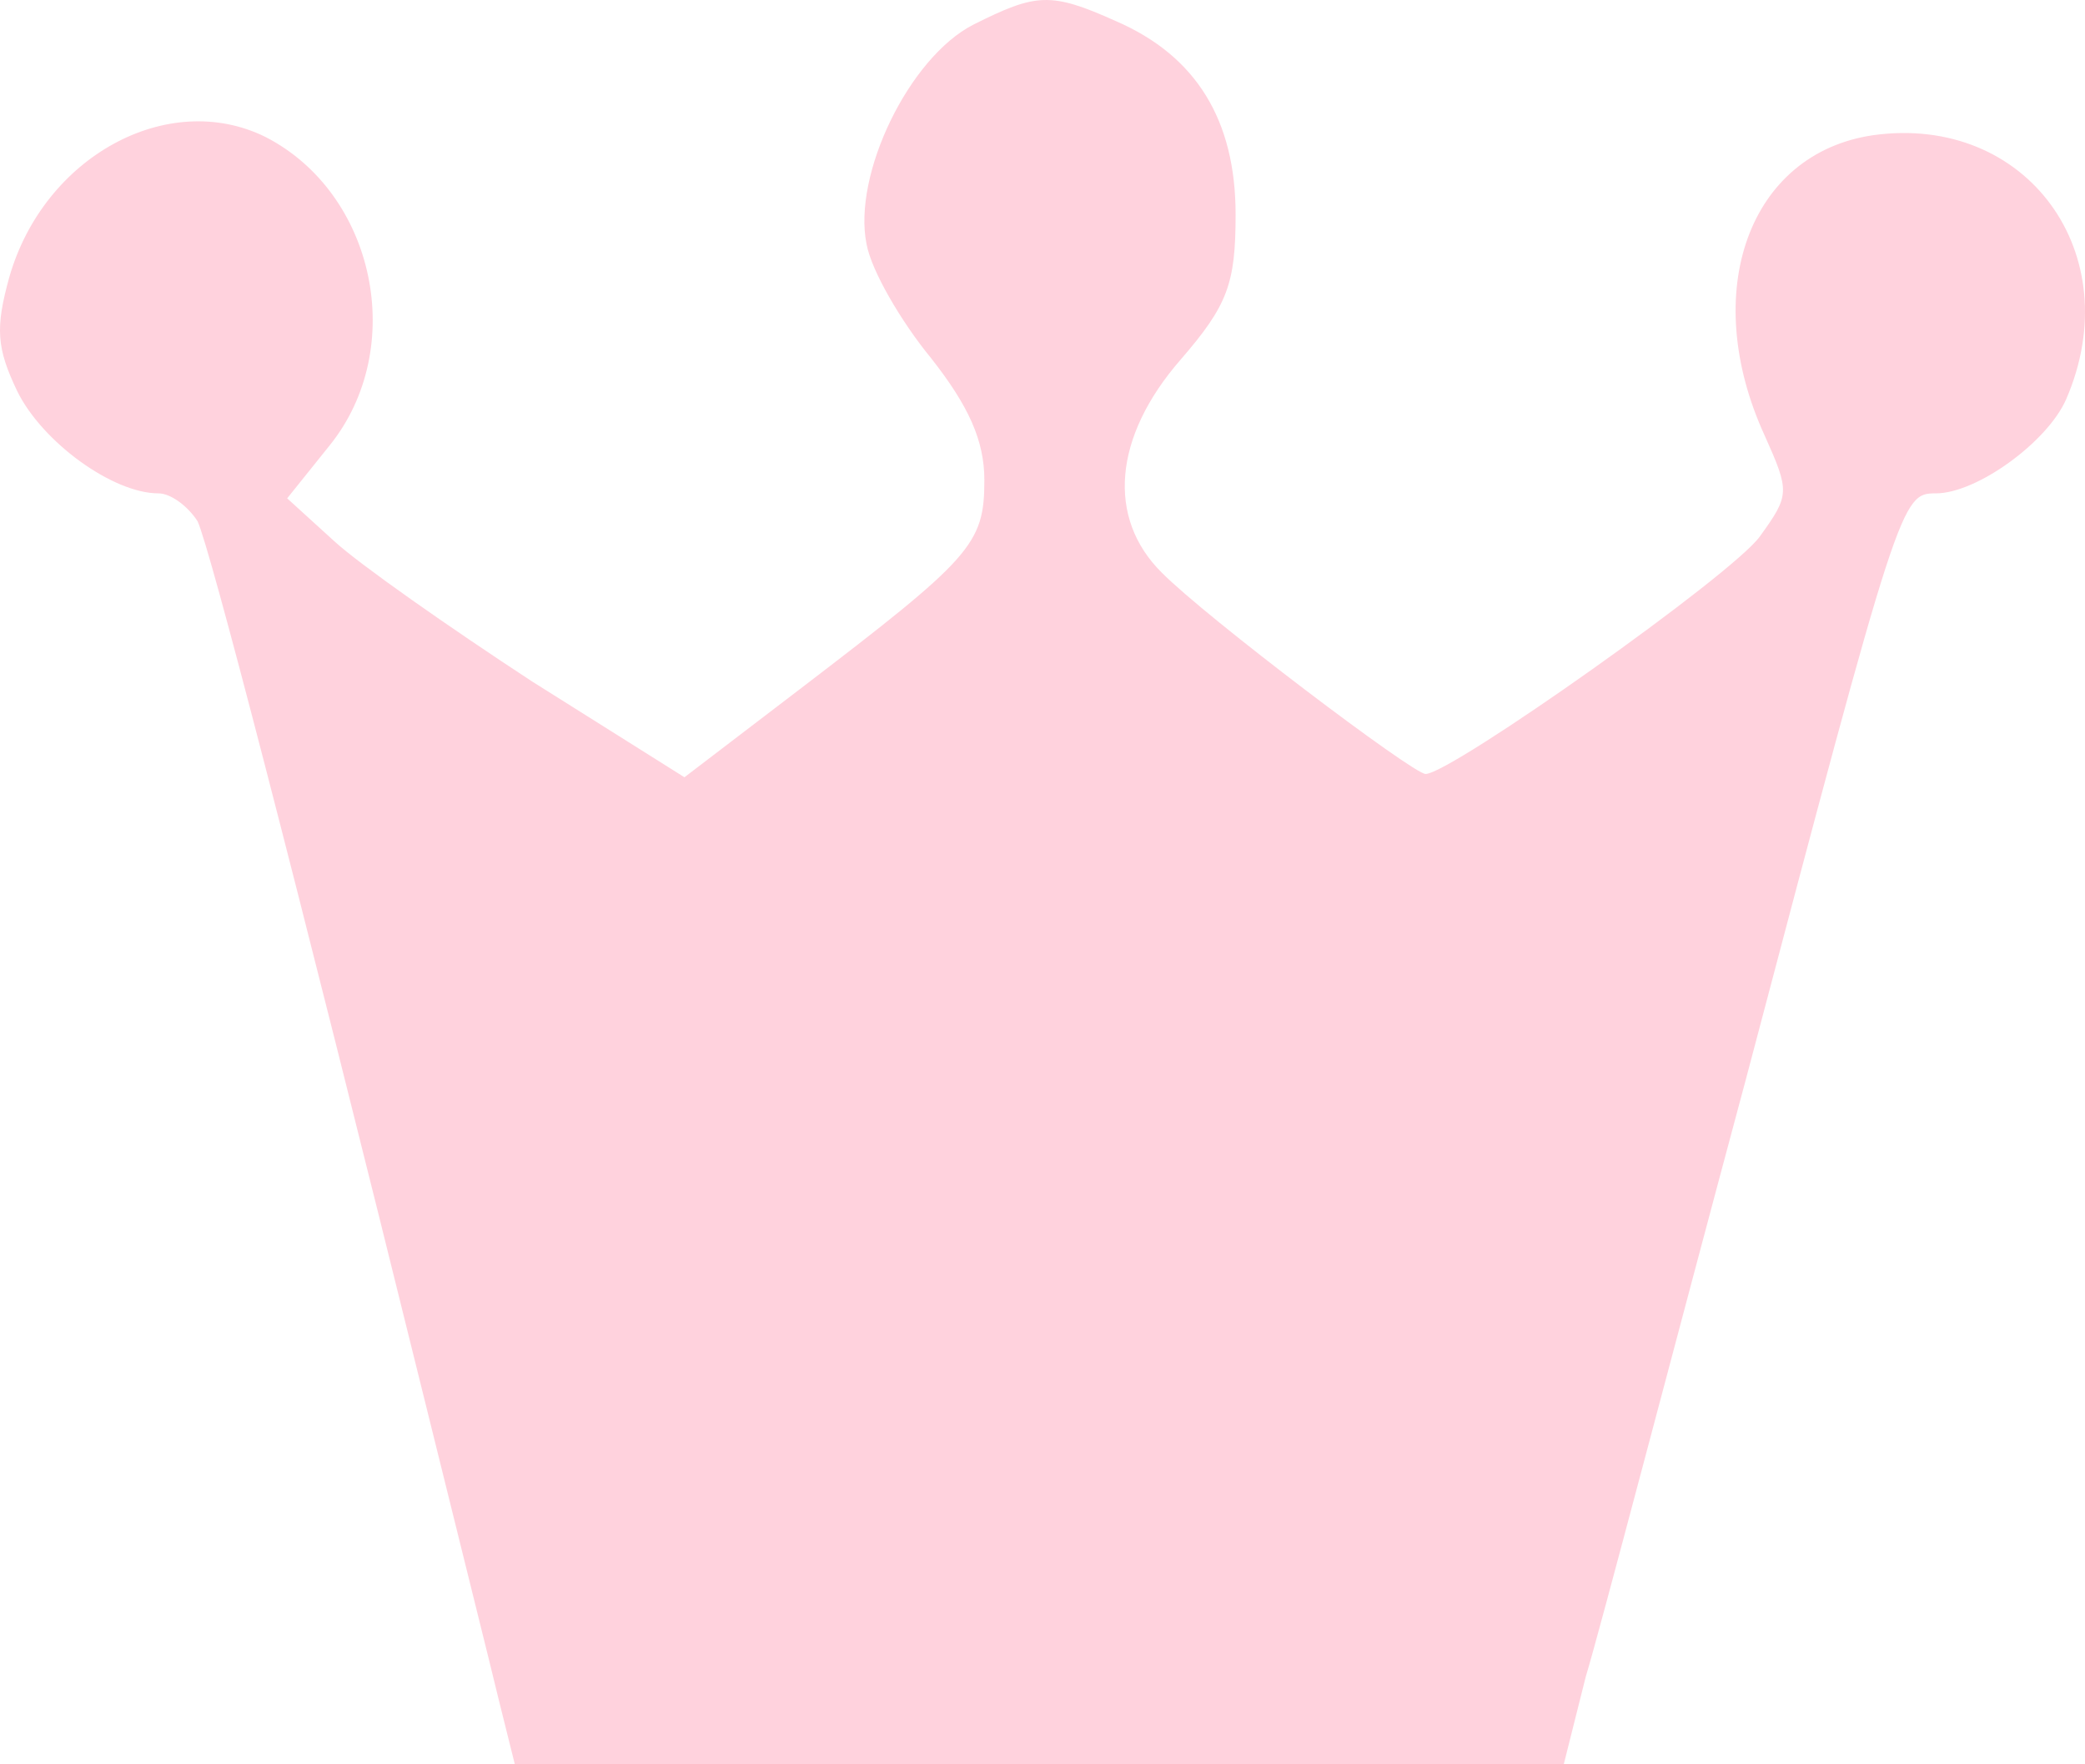<svg width="26" height="22" viewBox="0 0 26 22" fill="none" xmlns="http://www.w3.org/2000/svg">
<path d="M12.138 0.307C11.335 0.718 10.63 2.18 10.806 3.044C10.865 3.373 11.237 4.011 11.609 4.464C12.079 5.061 12.275 5.493 12.275 5.987C12.275 6.79 12.118 6.955 9.964 8.601L8.535 9.692L6.636 8.498C5.598 7.819 4.482 7.037 4.169 6.749L3.581 6.214L4.11 5.555C5.089 4.341 4.678 2.406 3.307 1.706C2.093 1.109 0.546 1.953 0.116 3.456C-0.061 4.094 -0.041 4.341 0.214 4.876C0.527 5.514 1.408 6.152 1.976 6.152C2.132 6.152 2.348 6.317 2.465 6.502C2.622 6.852 3.62 10.68 5.324 17.575C5.715 19.16 6.127 20.806 6.225 21.218L6.42 22H12.96H19.5L19.774 20.909C19.95 20.333 20.831 16.957 21.771 13.459C23.69 6.193 23.709 6.152 24.14 6.152C24.649 6.152 25.53 5.514 25.765 4.979C26.549 3.168 25.276 1.418 23.357 1.686C21.81 1.912 21.184 3.641 22.006 5.432C22.319 6.131 22.319 6.172 21.947 6.687C21.614 7.16 18.09 9.651 17.777 9.651C17.62 9.651 15.036 7.696 14.487 7.14C13.802 6.461 13.88 5.452 14.722 4.485C15.31 3.806 15.408 3.538 15.408 2.674C15.408 1.5 14.918 0.698 13.919 0.265C13.097 -0.105 12.921 -0.084 12.138 0.307Z" fill="#FFD2DD"/>
</svg>
